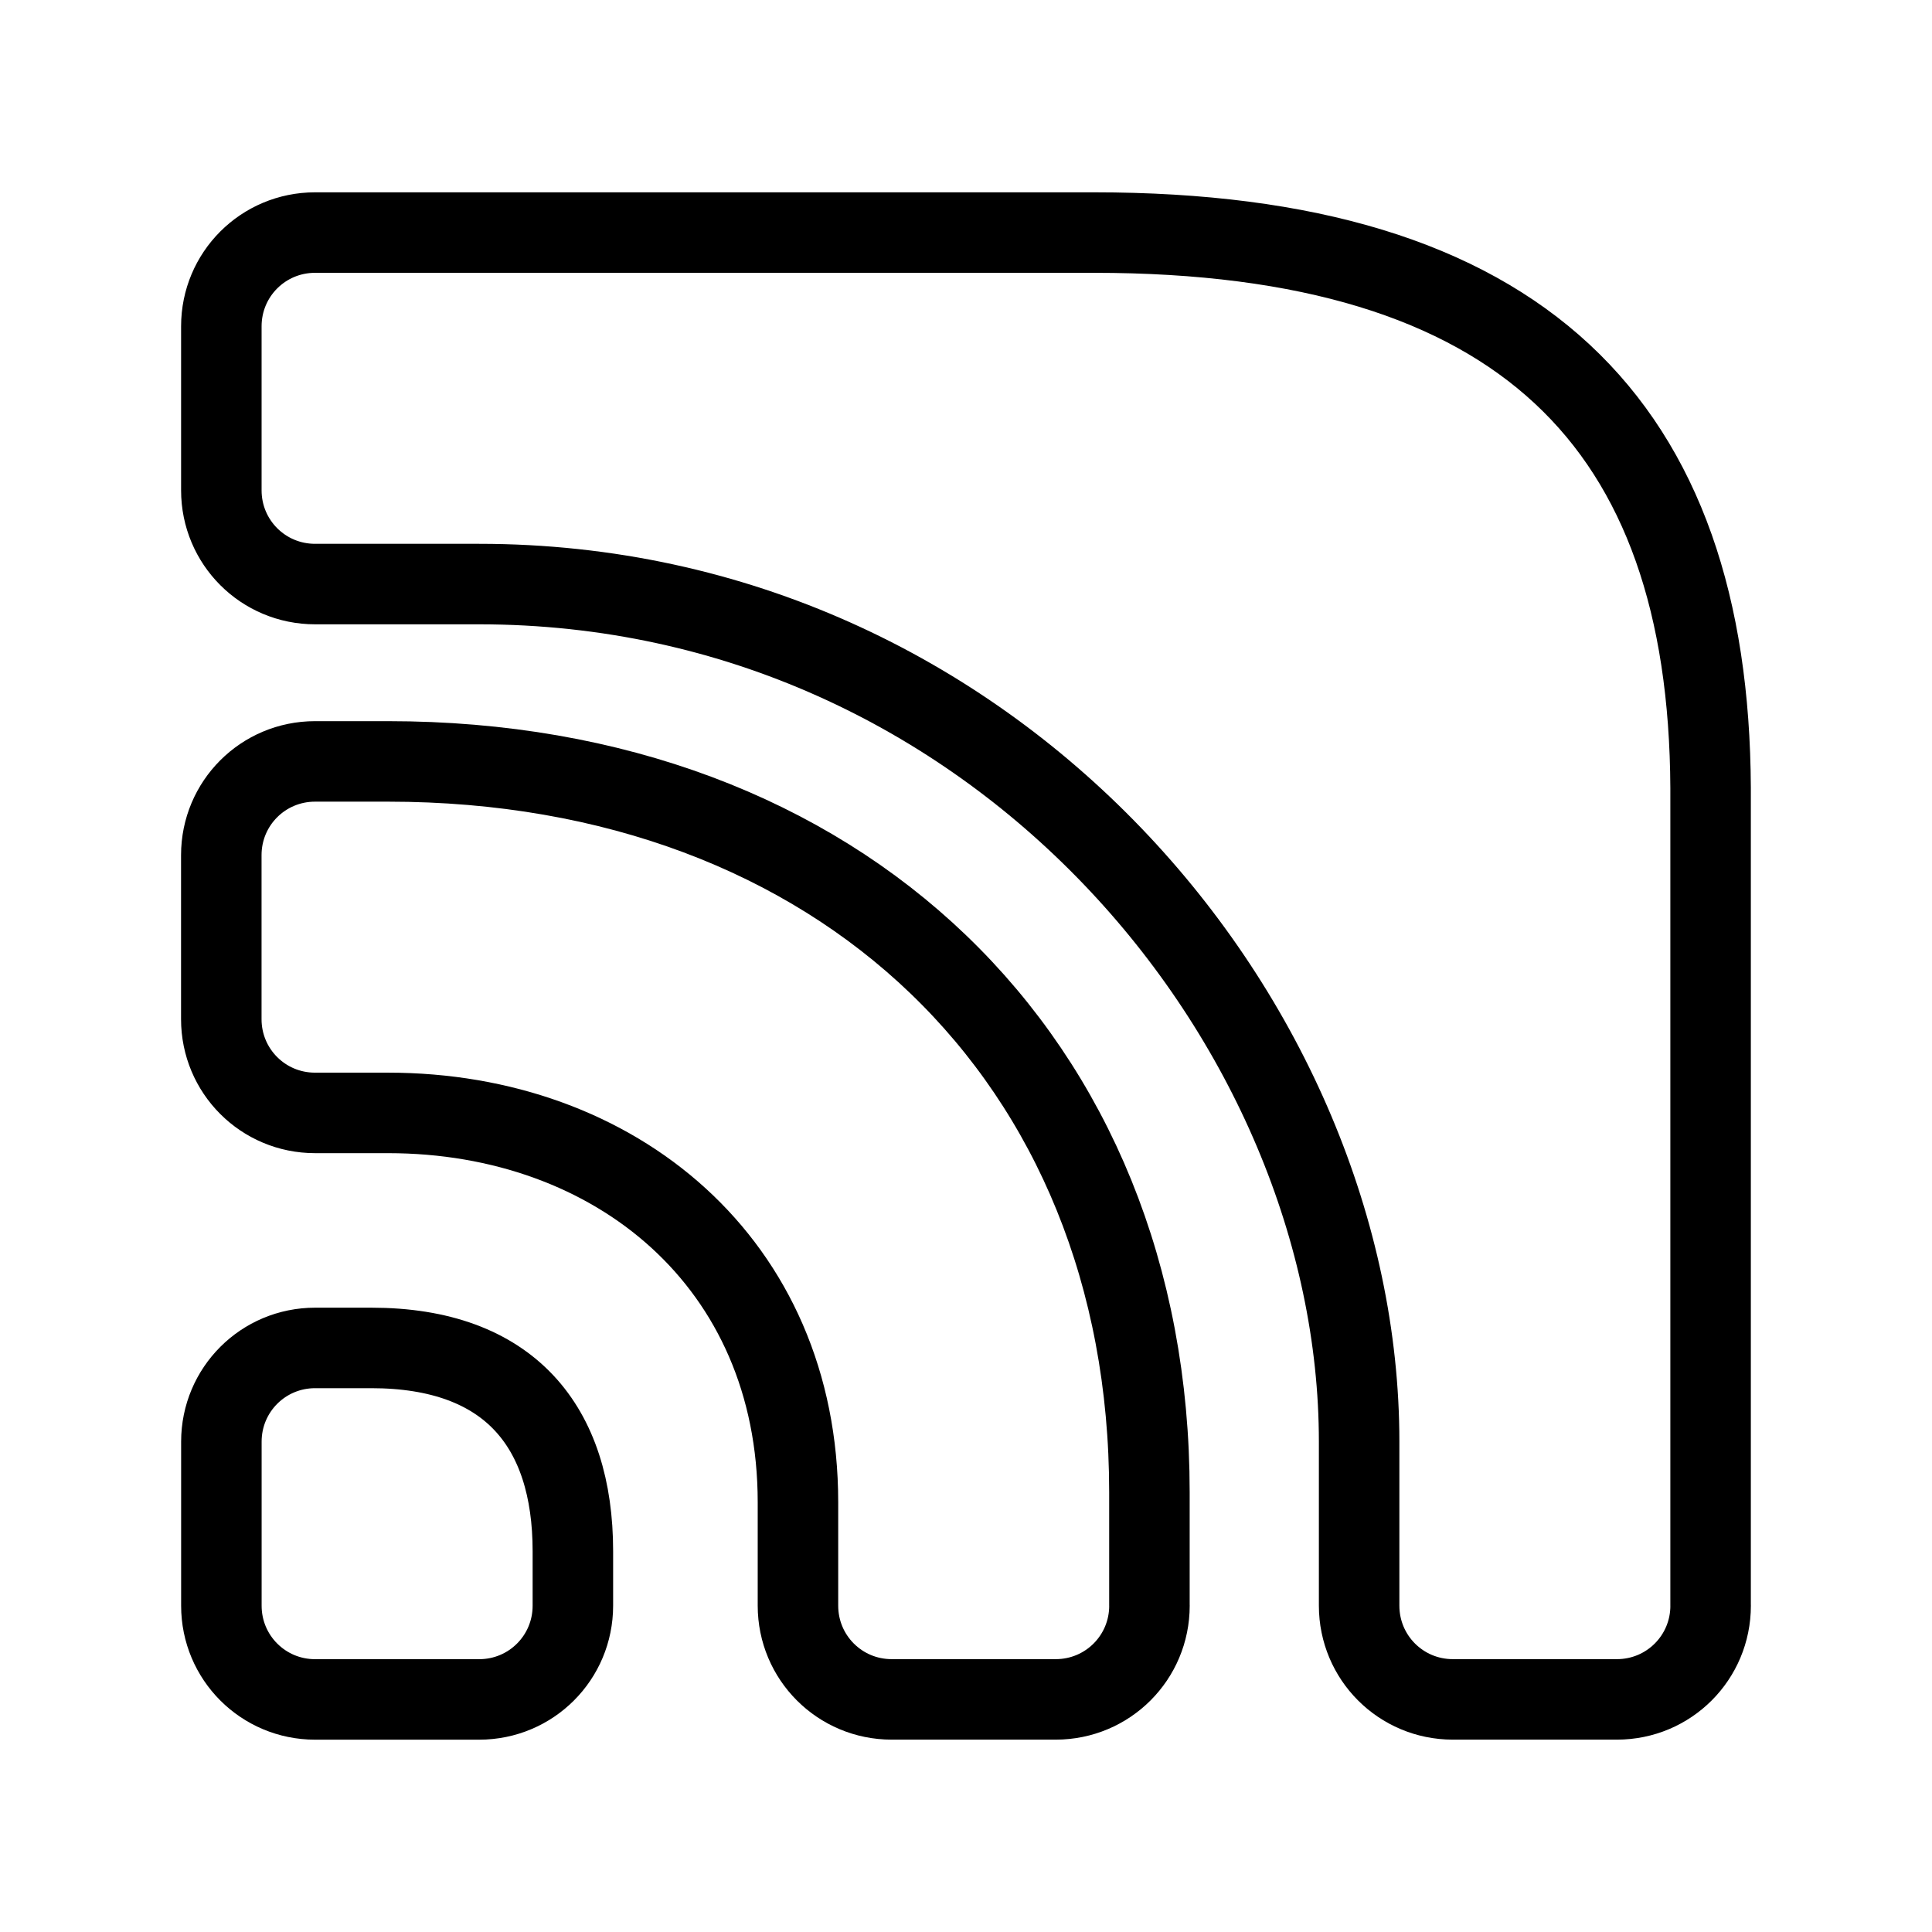 <?xml version="1.0" encoding="UTF-8"?><svg id="a" xmlns="http://www.w3.org/2000/svg" viewBox="0 0 48 48"><defs><style>.e{stroke-width:2px;fill:none;stroke:#000;stroke-linecap:round;stroke-linejoin:round;}</style></defs><path id="b" class="e" d="m42.5,39.892c0,1.29-1.039,2.329-2.329,2.329h-4.075c-1.29,0-2.329-1.039-2.329-2.329v-4.075c0-10.39-9.062-21.306-21.864-21.306h-4.075c-1.29,0-2.329-1.039-2.329-2.329v-4.075c0-1.29,1.039-2.329,2.329-2.329h19.355c10.629,0,15.275,4.771,15.316,13.796v20.318Z"/><path id="c" class="e" d="m28.558,39.892c0,1.29-1.039,2.329-2.329,2.329h-4.075c-1.29,0-2.329-1.039-2.329-2.329v-2.568c0-5.943-4.533-9.674-10.183-9.674h-1.815c-1.29,0-2.329-1.039-2.329-2.329v-4.075c0-1.29,1.039-2.329,2.329-2.329h1.815c11.229,0,18.915,7.393,18.915,18.155v2.819Z"/><path id="d" class="e" d="m7.829,33.489h1.396c3.433,0,5.008,1.952,5.008,5.05v1.354c0,1.29-1.039,2.329-2.329,2.329h-4.075c-1.29,0-2.329-1.039-2.329-2.329v-4.075c0-1.29,1.039-2.329,2.329-2.329Z"/></svg>
